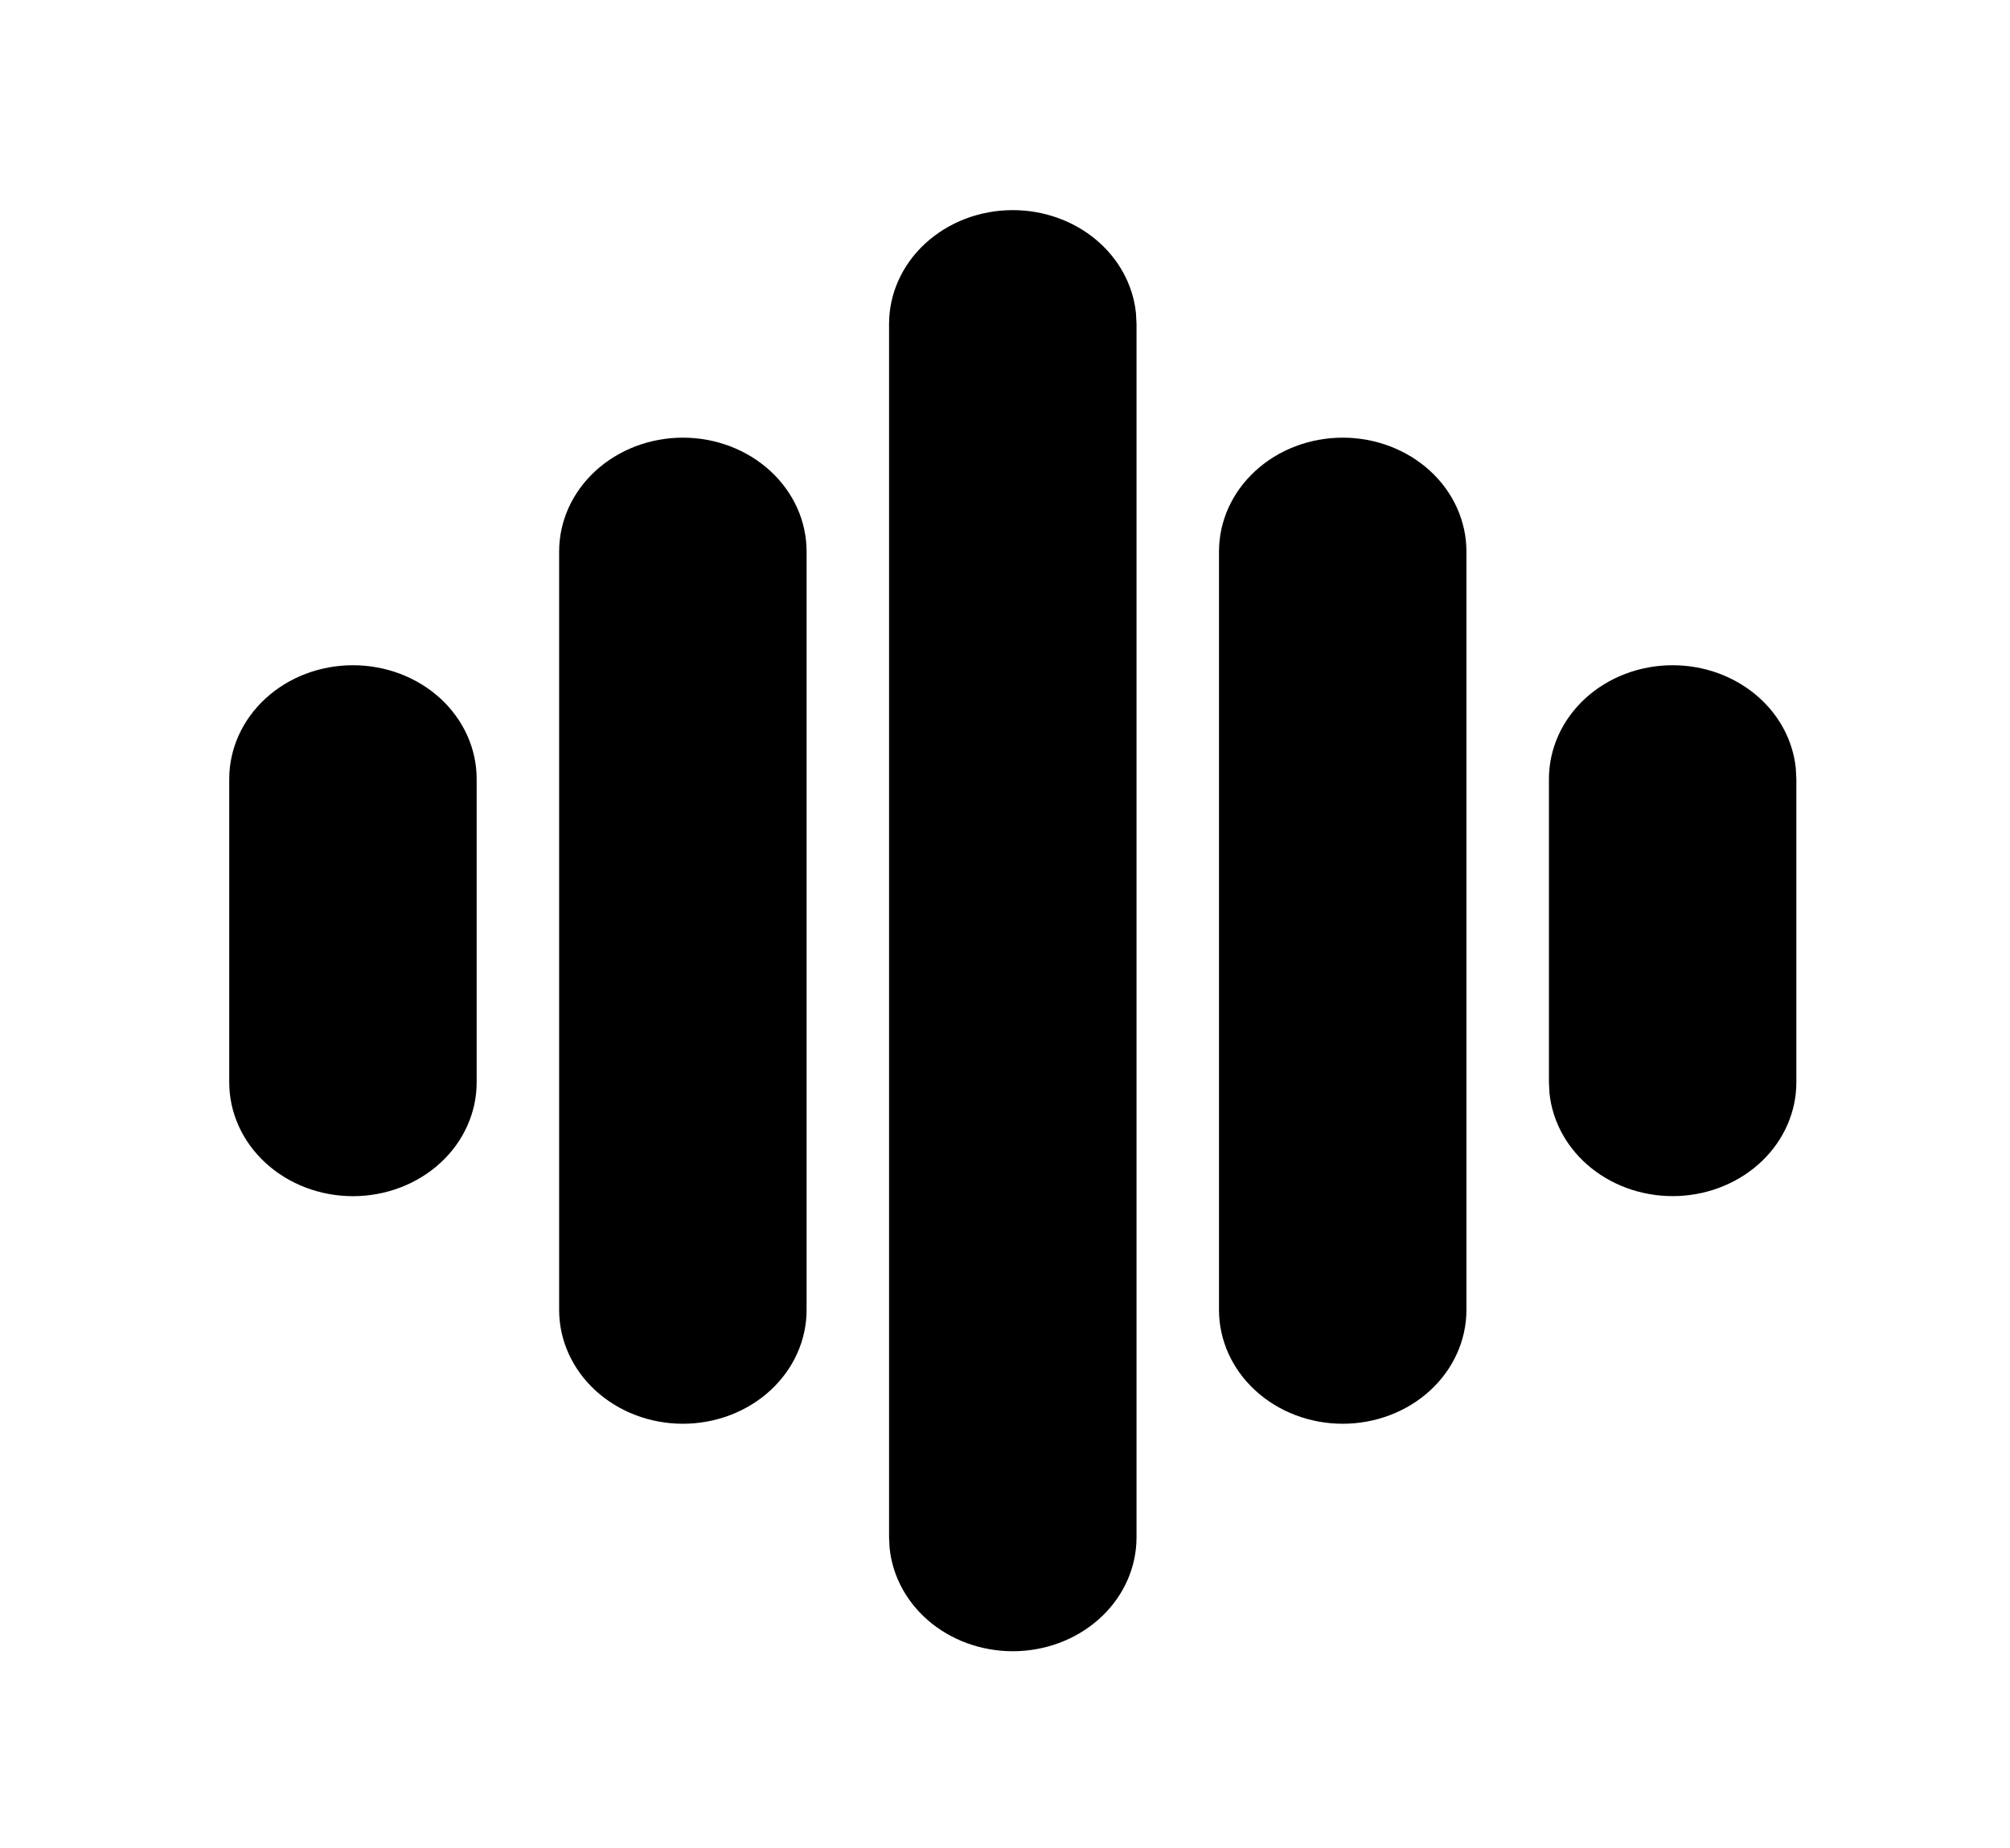 <svg width="62" height="57" viewBox="0 0 62 57" fill="none" xmlns="http://www.w3.org/2000/svg">
<g id="mingcute:voice-fill" clip-path="url(#clip0_63_31)">
<g id="Group">
<path id="Vector" d="M31.24 6.48C32.189 6.48 33.104 6.805 33.806 7.391C34.508 7.977 34.948 8.783 35.039 9.652L35.057 9.988V47.415C35.056 48.316 34.679 49.183 34.002 49.835C33.326 50.487 32.403 50.875 31.424 50.918C30.445 50.962 29.485 50.657 28.744 50.068C28.003 49.478 27.537 48.649 27.442 47.752L27.424 47.415V9.988C27.424 9.058 27.826 8.165 28.542 7.507C29.258 6.849 30.228 6.48 31.24 6.48ZM21.064 13.497C22.076 13.497 23.047 13.867 23.762 14.525C24.478 15.183 24.88 16.075 24.88 17.006V40.398C24.88 41.328 24.478 42.221 23.762 42.879C23.047 43.537 22.076 43.907 21.064 43.907C20.052 43.907 19.081 43.537 18.365 42.879C17.649 42.221 17.247 41.328 17.247 40.398V17.006C17.247 16.075 17.649 15.183 18.365 14.525C19.081 13.867 20.052 13.497 21.064 13.497ZM41.417 13.497C42.429 13.497 43.4 13.867 44.116 14.525C44.831 15.183 45.233 16.075 45.233 17.006V40.398C45.233 41.328 44.831 42.221 44.116 42.879C43.4 43.537 42.429 43.907 41.417 43.907C40.405 43.907 39.434 43.537 38.719 42.879C38.003 42.221 37.601 41.328 37.601 40.398V17.006C37.601 16.075 38.003 15.183 38.719 14.525C39.434 13.867 40.405 13.497 41.417 13.497ZM10.887 20.515C11.899 20.515 12.87 20.884 13.586 21.542C14.301 22.2 14.703 23.093 14.703 24.023V33.38C14.703 34.311 14.301 35.203 13.586 35.861C12.87 36.519 11.899 36.889 10.887 36.889C9.875 36.889 8.904 36.519 8.189 35.861C7.473 35.203 7.071 34.311 7.071 33.38V24.023C7.071 23.093 7.473 22.2 8.189 21.542C8.904 20.884 9.875 20.515 10.887 20.515ZM51.594 20.515C52.542 20.515 53.457 20.84 54.159 21.426C54.862 22.012 55.301 22.818 55.392 23.687L55.41 24.023V33.38C55.41 34.281 55.032 35.148 54.356 35.8C53.679 36.452 52.756 36.84 51.777 36.883C50.798 36.926 49.839 36.622 49.097 36.032C48.356 35.443 47.89 34.614 47.795 33.717L47.778 33.38V24.023C47.778 23.093 48.18 22.2 48.895 21.542C49.611 20.884 50.582 20.515 51.594 20.515Z" fill="black"/>
</g>
</g>
<defs>
<clipPath id="clip0_63_31">
<rect width="61.06" height="56.14" fill="white" transform="translate(0.71 0.632)"/>
</clipPath>
</defs>
</svg>
